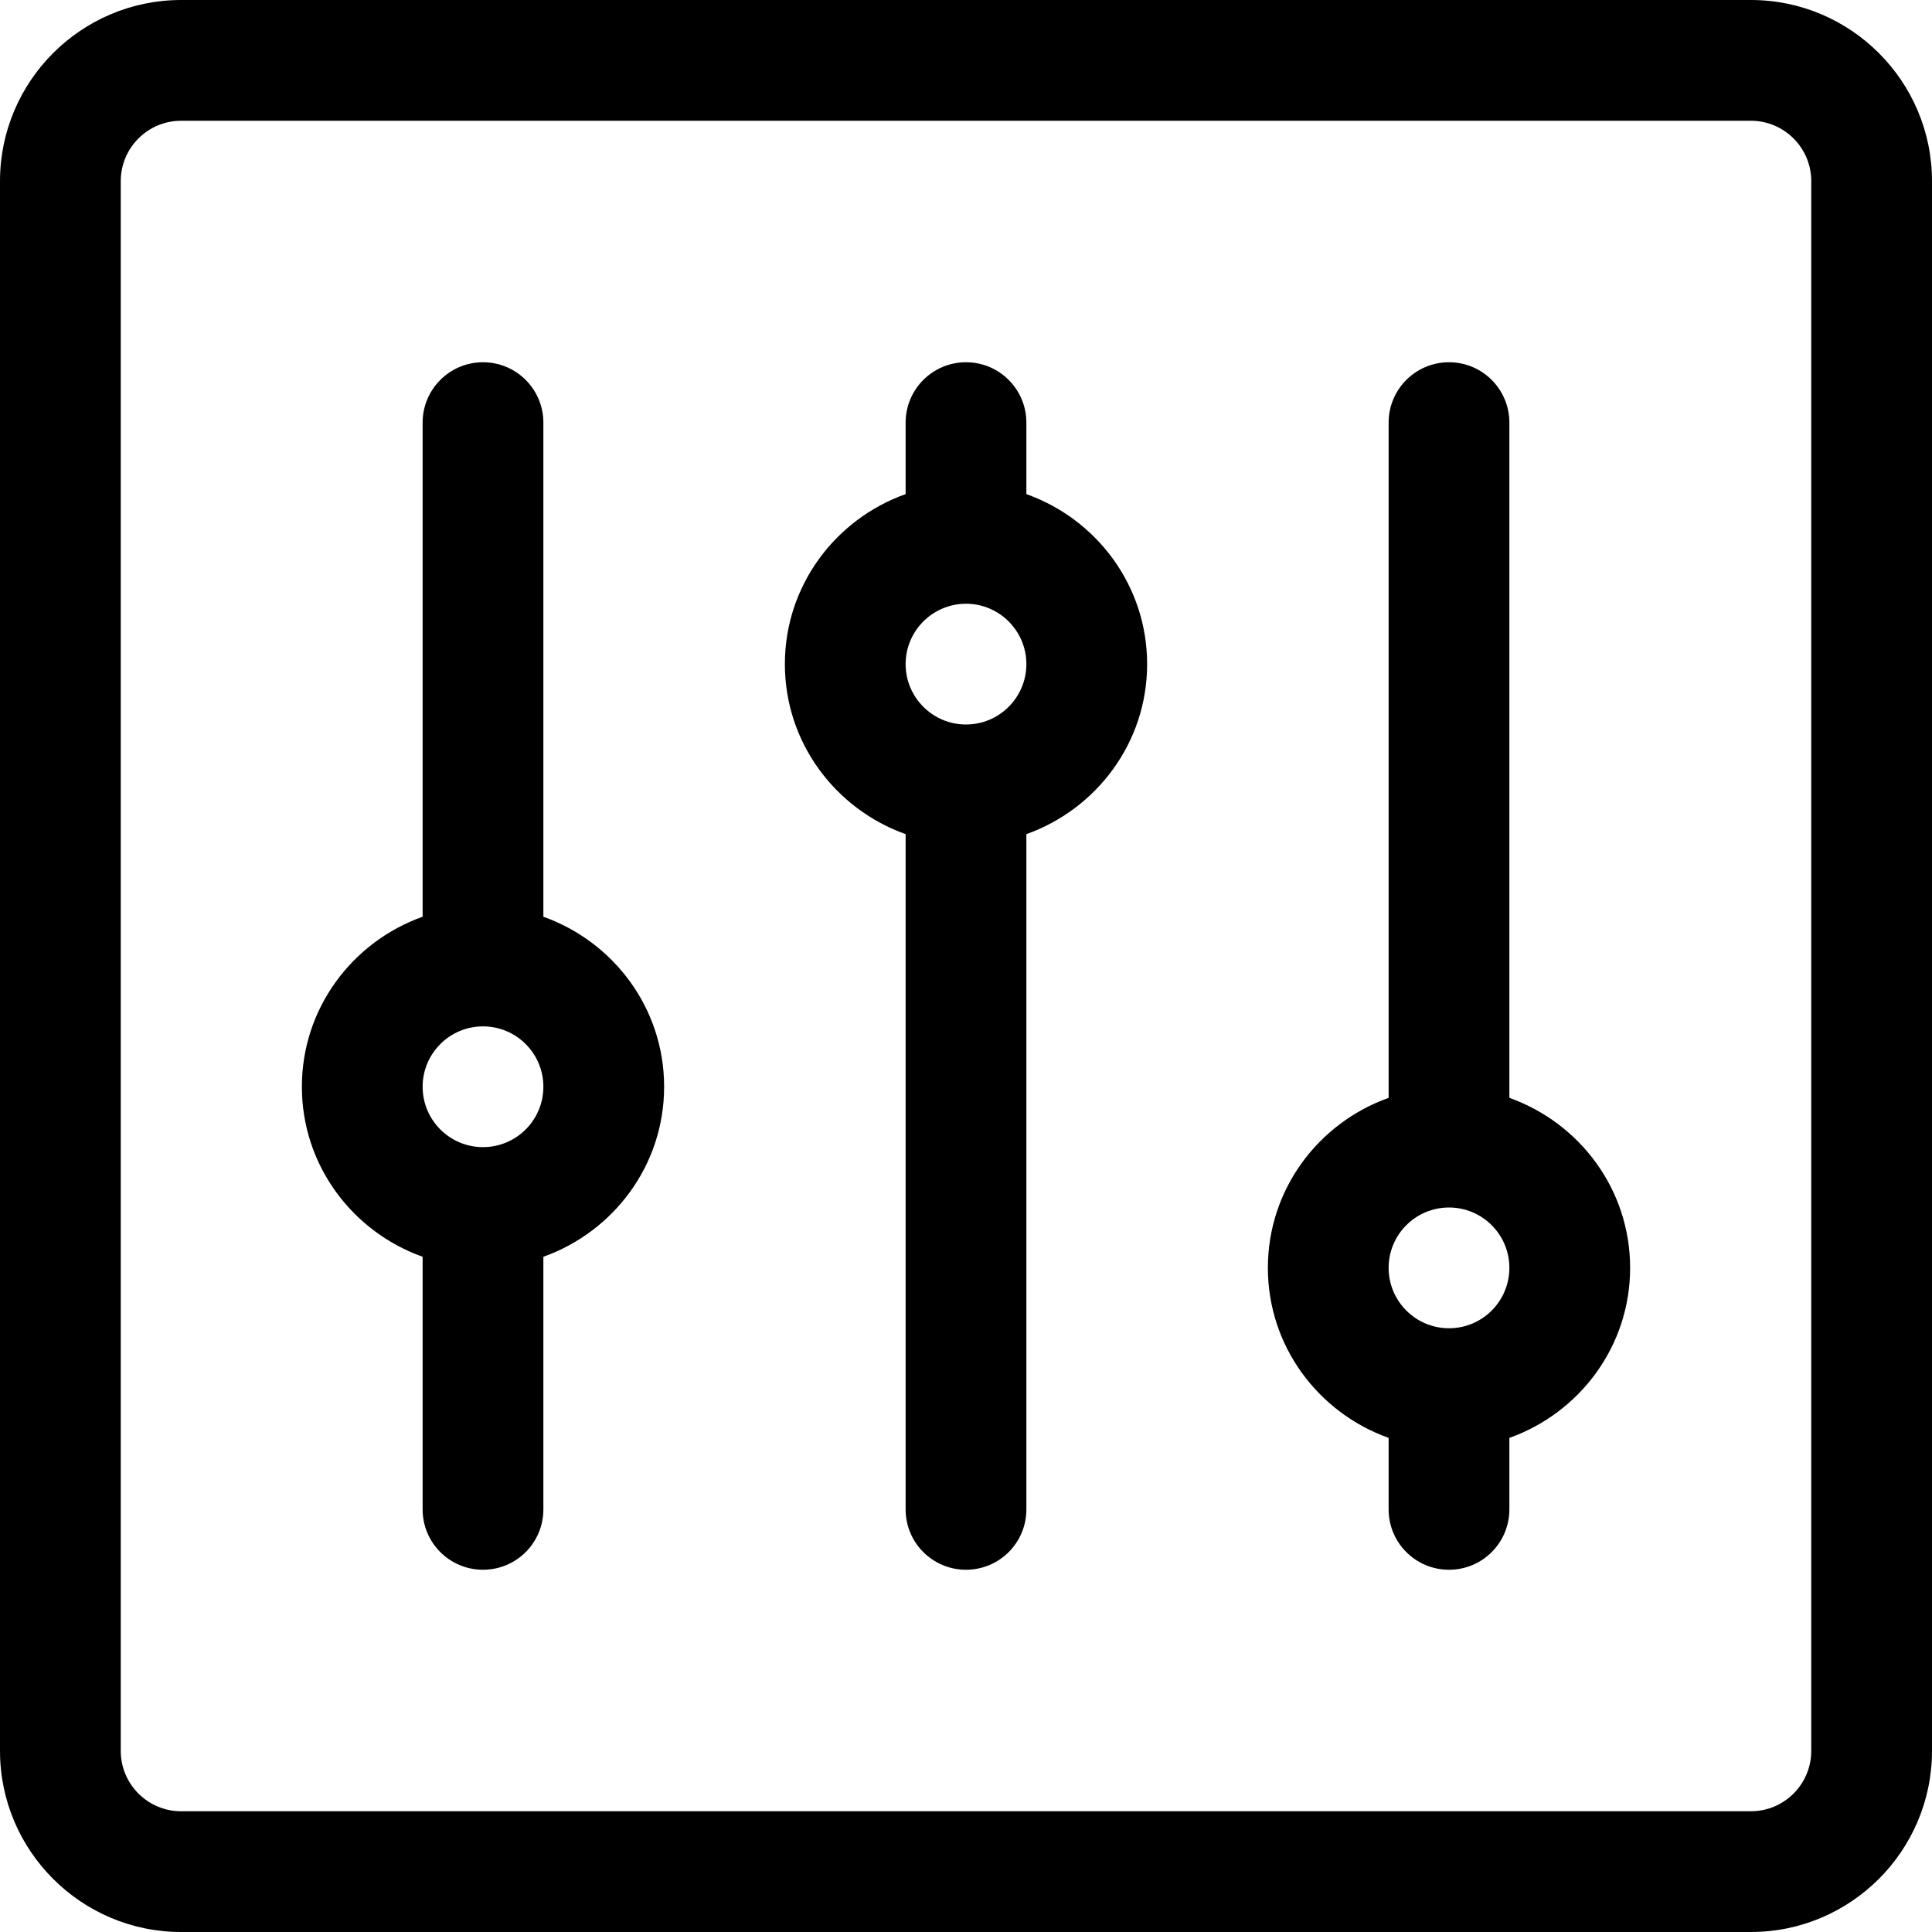 <svg id="SvgjsSvg1001" width="256" height="256" xmlns="http://www.w3.org/2000/svg" version="1.1" xmlns:xlink="http://www.w3.org/1999/xlink" xmlns:svgjs="http://svgjs.com/svgjs"><defs id="SvgjsDefs1002"></defs><g id="SvgjsG1008"><svg xmlns="http://www.w3.org/2000/svg" enable-background="new 0 0 32 32" viewBox="0 0 32 32" width="256" height="256"><path d="M29,0H3C1.346,0,0,1.346,0,3v26c0,1.654,1.346,3,3,3h26c1.654,0,3-1.346,3-3V3C32,1.346,30.654,0,29,0z M30,29
		c0,0.552-0.448,1-1,1H3c-0.552,0-1-0.448-1-1V3c0-0.551,0.448-1,1-1h26c0.552,0,1,0.449,1,1V29z" fill="#000000" class="color000 svgShape"></path><path d="M9 15.184V7c0-.552-.447-1-1-1S7 6.448 7 7v8.184C5.838 15.598 5 16.698 5 18s.839 2.402 2 2.816V25c0 .553.447 1 1 1s1-.447 1-1v-4.184c1.161-.414 2-1.514 2-2.816S10.162 15.598 9 15.184zM8 19c-.552 0-1-.448-1-1s.448-1 1-1 1 .448 1 1S8.552 19 8 19zM17 8.184V7c0-.552-.447-1-1-1s-1 .448-1 1v1.184C13.838 8.598 13 9.698 13 11s.839 2.402 2 2.816V25c0 .553.447 1 1 1s1-.447 1-1V13.816c1.161-.414 2-1.514 2-2.816S18.162 8.598 17 8.184zM16 12c-.552 0-1-.449-1-1s.448-1 1-1 1 .449 1 1S16.552 12 16 12zM25 18.184V7c0-.552-.447-1-1-1s-1 .448-1 1v11.184C21.838 18.598 21 19.698 21 21s.839 2.402 2 2.816V25c0 .553.447 1 1 1s1-.447 1-1v-1.184c1.161-.414 2-1.514 2-2.816S26.162 18.598 25 18.184zM24 22c-.552 0-1-.448-1-1s.448-1 1-1 1 .448 1 1S24.552 22 24 22z" fill="#000000" class="color000 svgShape"></path></svg></g></svg>